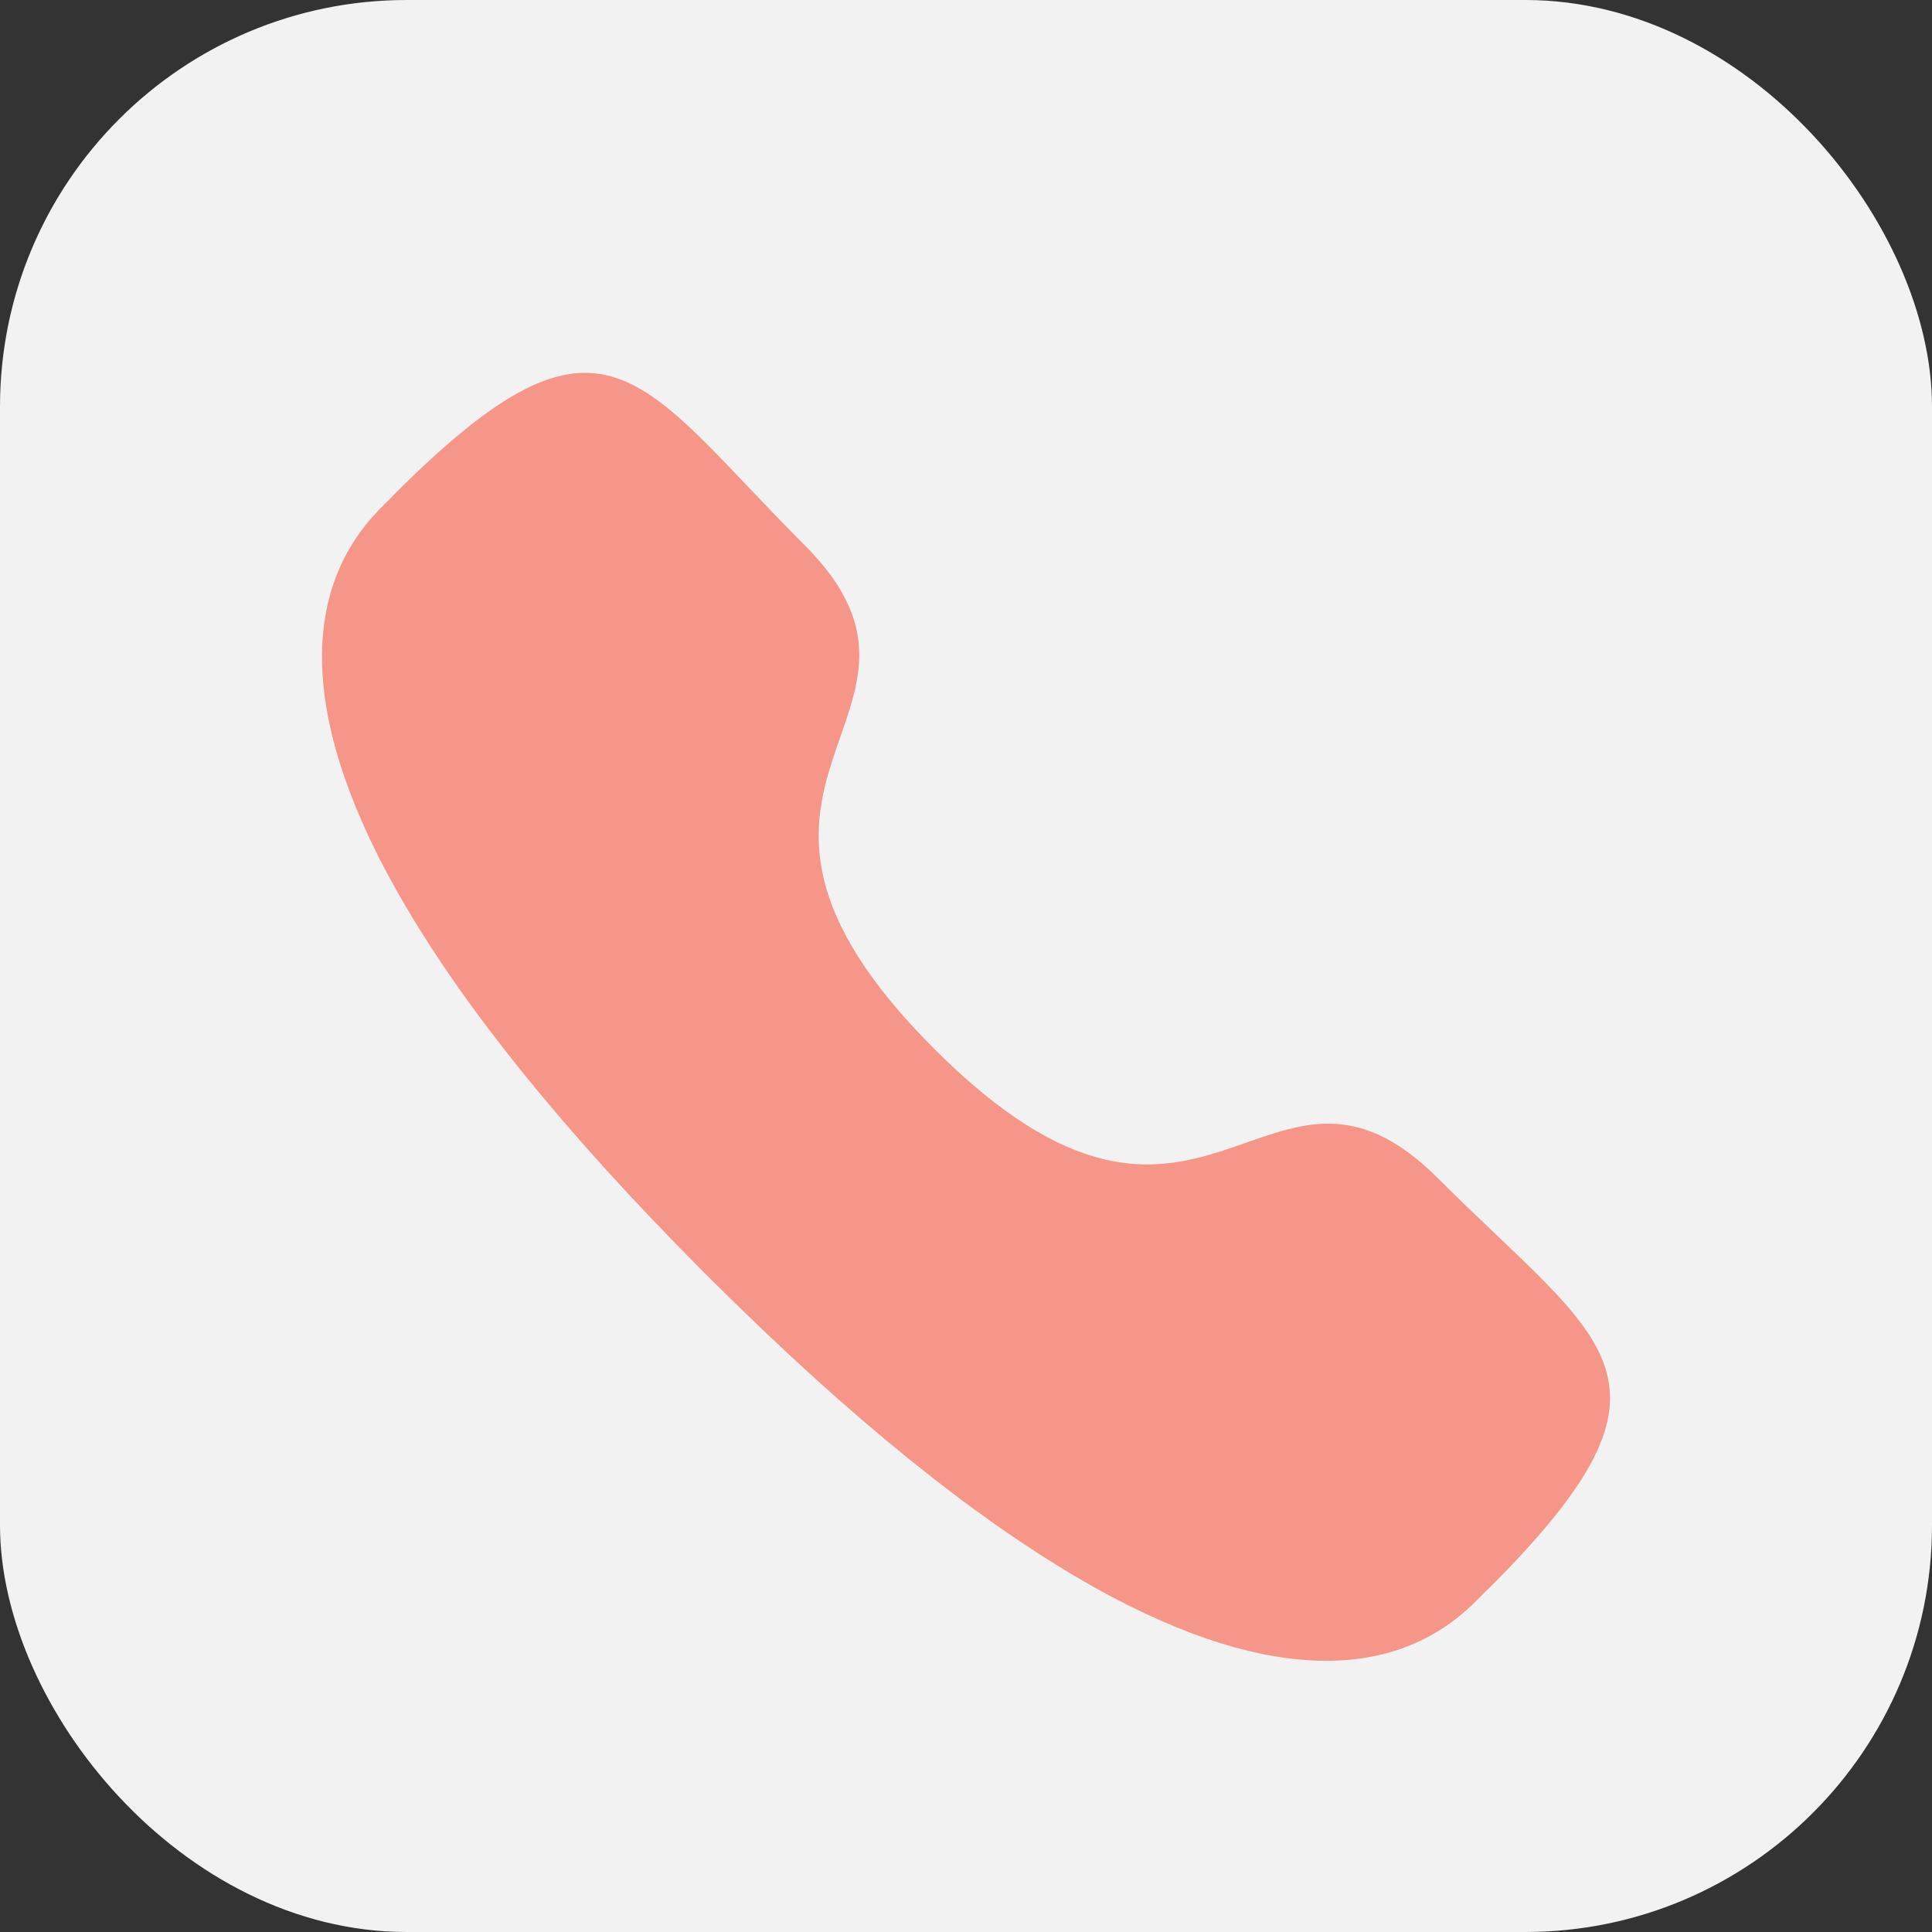 <svg width="19" height="19" viewBox="0 0 19 19" fill="none" xmlns="http://www.w3.org/2000/svg">
<rect x="0" y="0" width="19" height="19" fill="#333333" stroke="none"/>
<rect width="19" height="19" rx="4" fill="#F2F2F2"/>
<path fill-rule="evenodd" clip-rule="evenodd" d="M9.188 10.315C11.847 12.974 12.451 9.898 14.144 11.59C15.776 13.222 16.715 13.549 14.646 15.617C14.387 15.825 12.741 18.329 6.956 12.546C1.171 6.763 3.674 5.115 3.883 4.856C5.956 2.783 6.277 3.726 7.91 5.358C9.603 7.051 6.529 7.656 9.188 10.315Z" fill="#F59689"/>
</svg>

